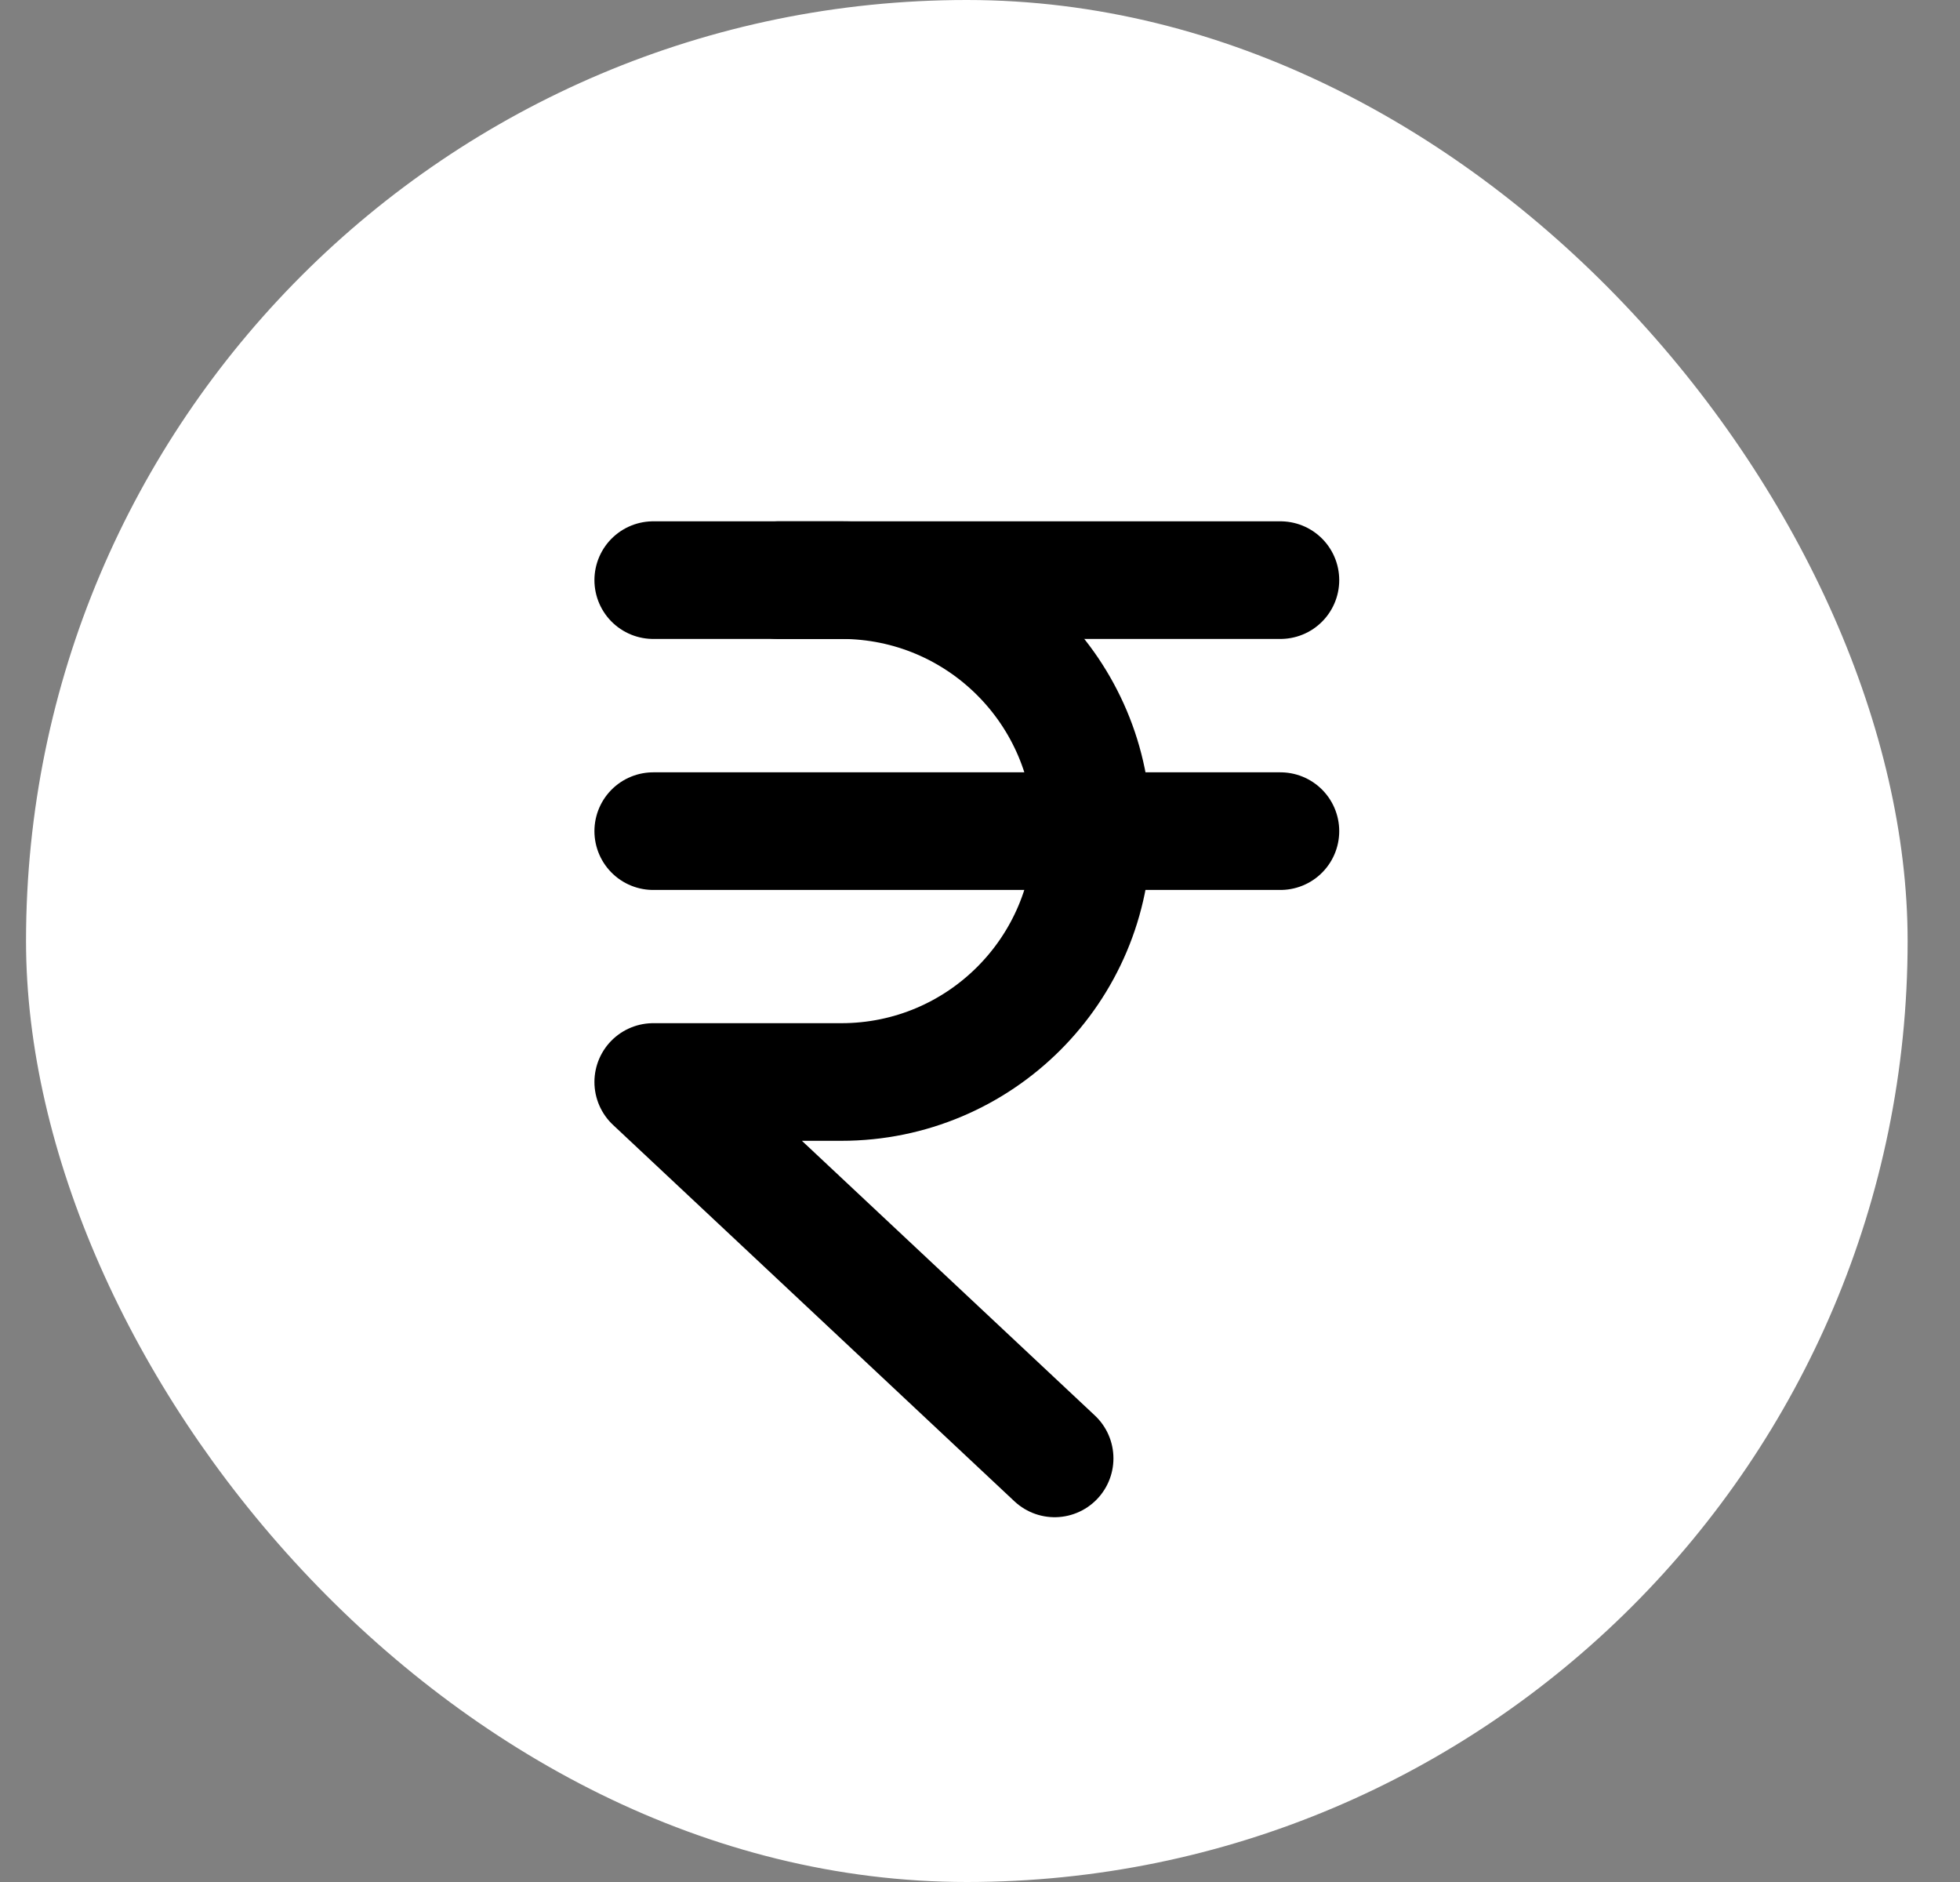 <svg width="25" height="24" viewBox="0 0 25 24" fill="none" xmlns="http://www.w3.org/2000/svg">
<rect x="0" y="0" width="25" height="24" fill="#808080" stroke="none"/>
<rect x="0.332" width="24" height="24" rx="12" fill="white"/>
<path d="M8.332 10.599H16.332" stroke="black" stroke-width="1.5" stroke-linecap="round" stroke-linejoin="round"/>
<path d="M9.932 7.398H10.732C12.499 7.398 13.932 8.831 13.932 10.598C13.932 12.366 12.499 13.798 10.732 13.798H8.332L13.452 18.598" stroke="black" stroke-width="1.5" stroke-linecap="round" stroke-linejoin="round"/>
<path d="M8.332 7.398H16.332" stroke="black" stroke-width="1.5" stroke-linecap="round" stroke-linejoin="round"/>
</svg>
